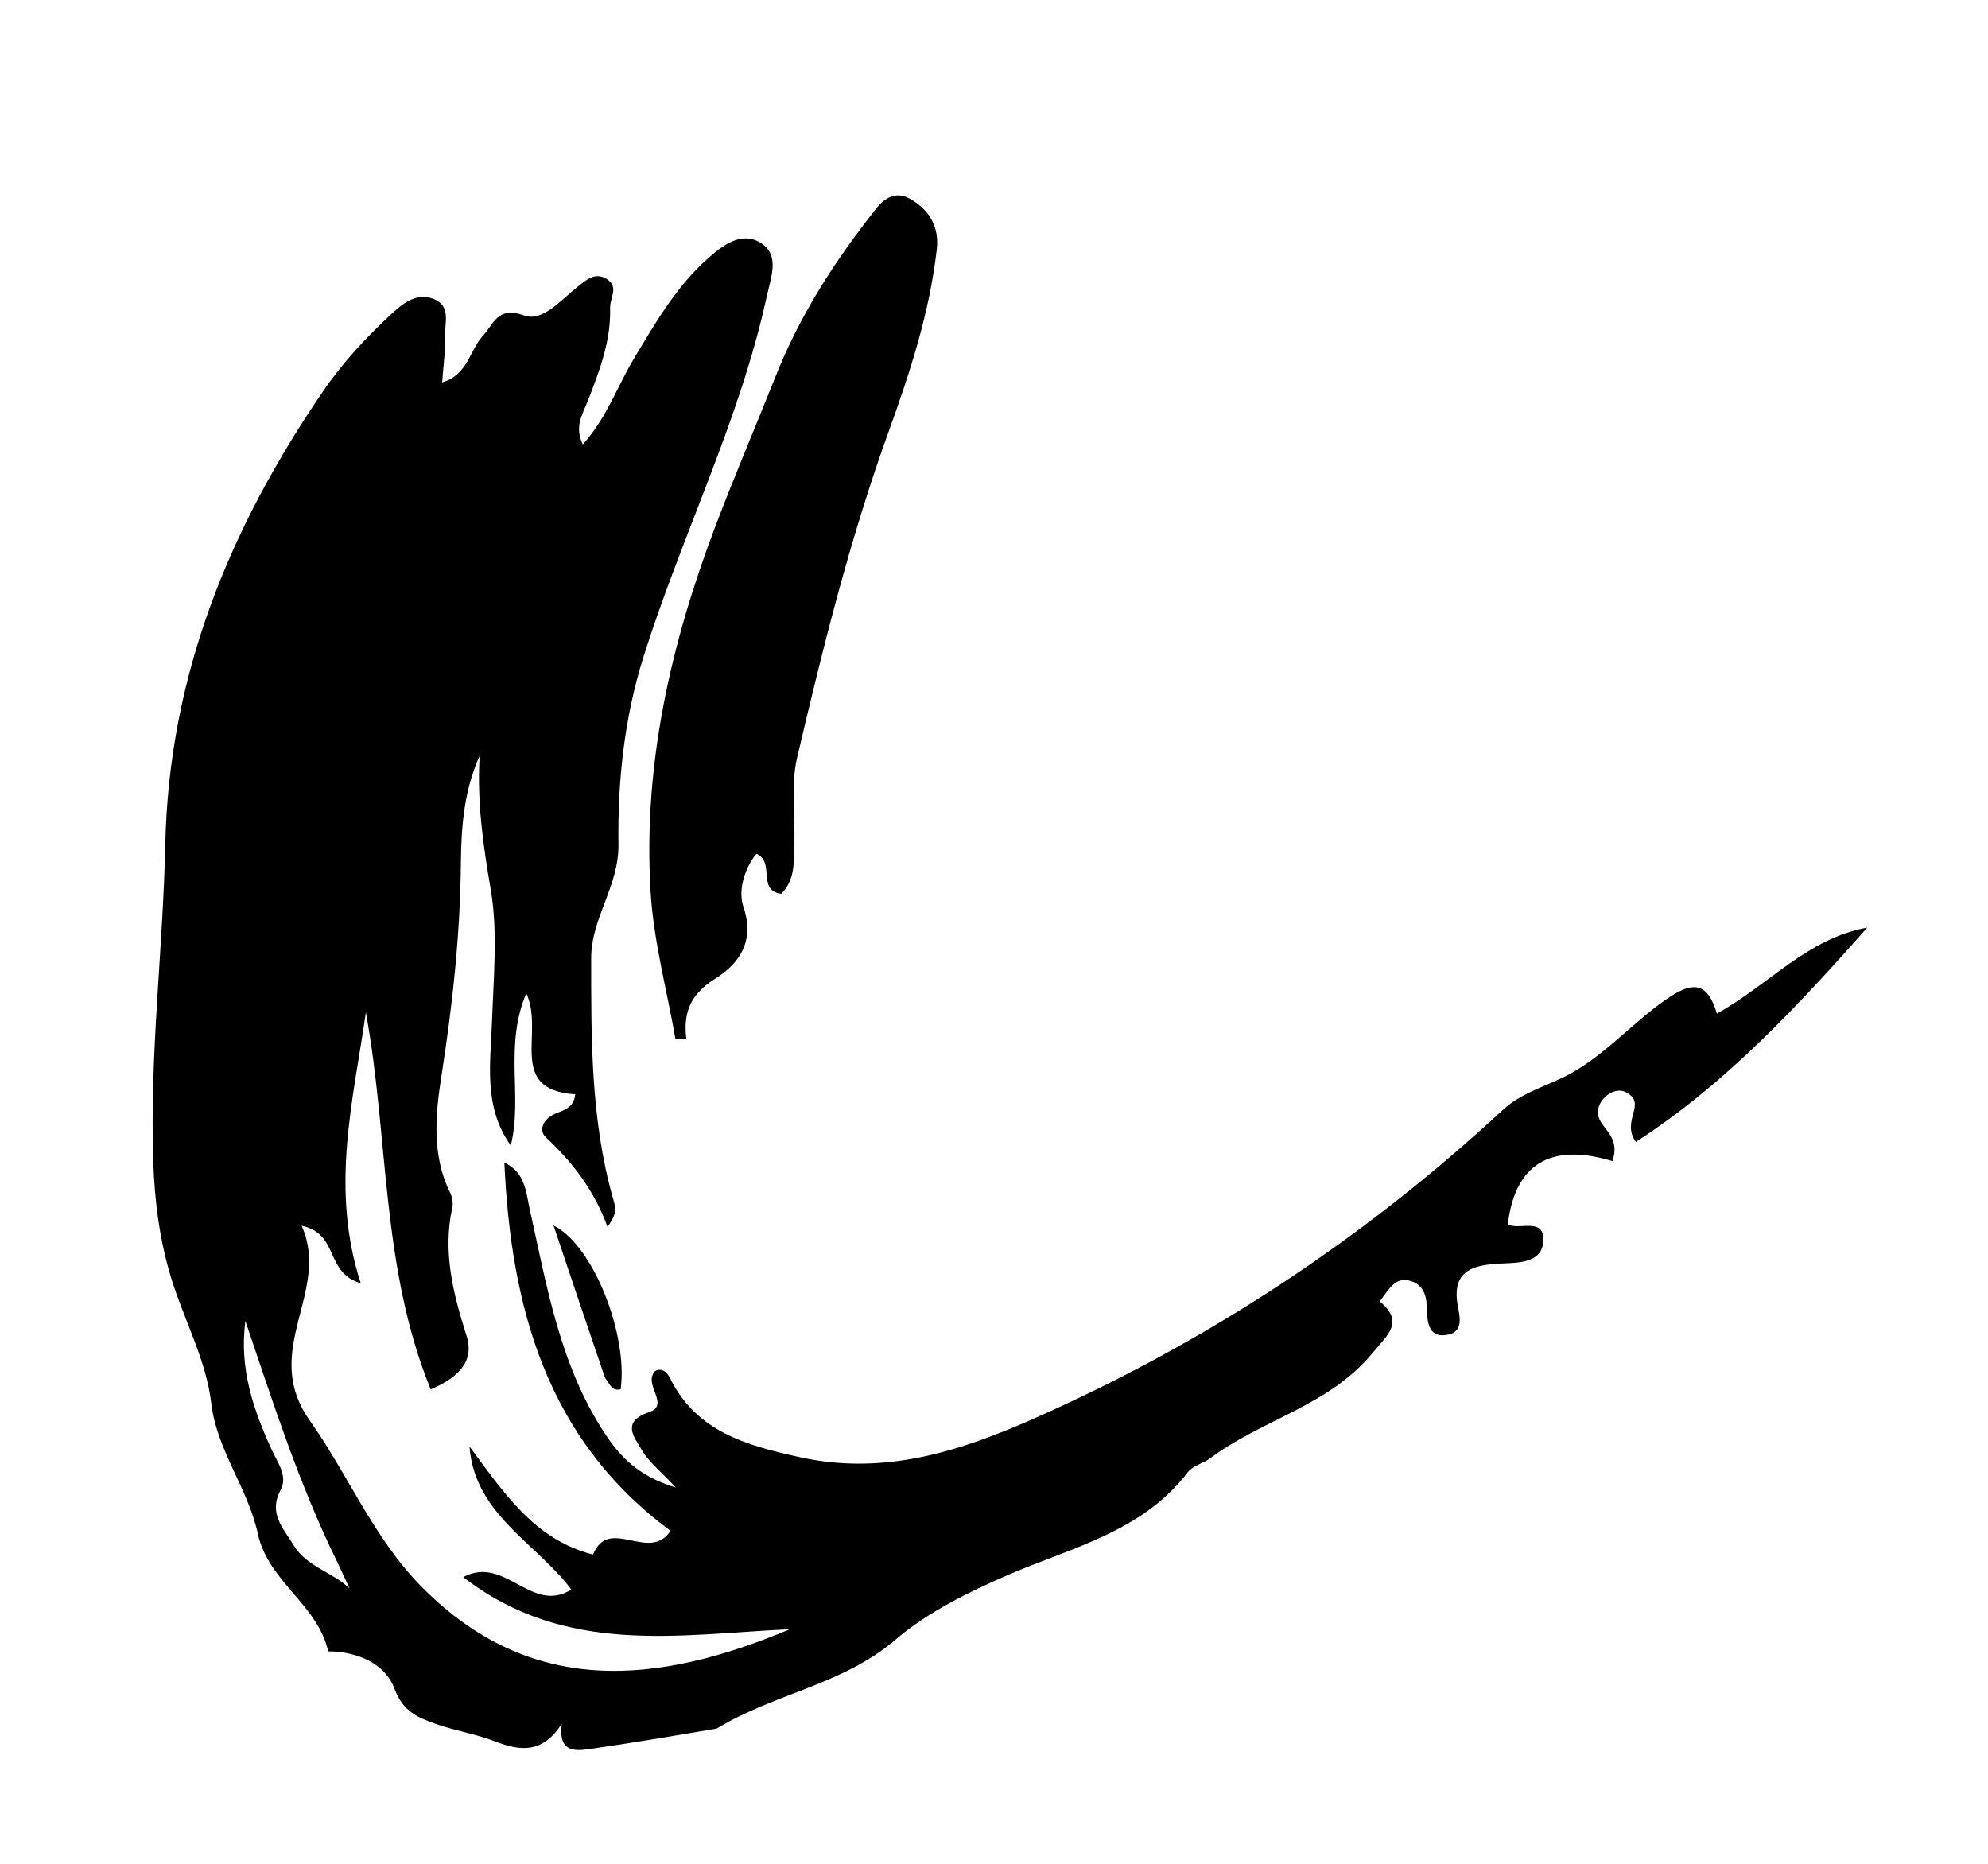 <svg version="1.1" id="Layer_1" xmlns="http://www.w3.org/2000/svg" xmlns:xlink="http://www.w3.org/1999/xlink" x="0px" y="0px"
	 width="100%" viewBox="0 0 256 240" enable-background="new 0 0 256 240" xml:space="preserve">

<path class="red" fill="#000000"  opacity="1" stroke="none" 
	d="
M92.291,222.589 
	C86.553,223.557 81.208,224.47 75.842,225.235 
	C73.941,225.506 71.866,225.587 72.34,221.96 
	C69.867,225.835 66.988,225.496 63.74,224.231 
	C61.275,223.271 58.596,222.872 56.099,221.981 
	C53.832,221.172 51.898,220.418 50.796,217.45 
	C49.594,214.214 46.026,212.66 42.259,212.643 
	C40.9,206.582 34.528,203.666 33.195,197.476 
	C31.948,191.688 27.931,186.767 27.215,180.756 
	C26.537,175.064 23.742,170.072 22.086,164.711 
	C20.538,159.7 19.913,154.663 19.735,149.579 
	C19.257,135.94 20.987,122.353 21.282,108.757 
	C21.757,86.912 29.565,68.008 41.603,50.381 
	C44.159,46.638 47.226,43.366 50.538,40.306 
	C52.051,38.909 53.791,37.646 55.902,38.52 
	C58.13,39.443 57.232,41.685 57.3,43.394 
	C57.371,45.176 57.096,46.972 56.939,49.239 
	C60.256,48.253 60.473,45.106 62.146,43.292 
	C63.618,41.695 64.056,39.376 67.529,40.632 
	C69.833,41.465 72.204,38.673 74.262,37.026 
	C75.461,36.066 76.639,34.924 78.226,35.994 
	C79.697,36.986 78.528,38.408 78.564,39.652 
	C78.688,43.939 77.184,47.774 75.679,51.67 
	C75.076,53.232 73.907,54.904 75.05,57.232 
	C78.131,53.815 79.513,49.693 81.688,46.085 
	C84.448,41.508 87.108,36.864 91.153,33.286 
	C93.015,31.639 95.405,29.765 97.871,31.223 
	C100.479,32.765 99.289,35.641 98.773,38.022 
	C95.273,54.162 87.781,68.941 82.858,84.599 
	C80.388,92.456 79.526,100.636 79.641,108.685 
	C79.719,114.151 76.129,118.185 76.128,123.358 
	C76.125,133.763 76.067,144.154 78.928,154.29 
	C79.199,155.249 79.643,156.185 78.219,157.96 
	C76.483,153.192 73.682,149.623 70.306,146.467 
	C69.39,145.611 69.846,144.324 71.132,143.591 
	C72.207,142.977 73.833,142.982 74.079,140.913 
	C65.183,140.326 70.157,132.953 67.772,127.912 
	C64.878,134.693 67.34,141.302 65.772,147.505 
	C62.203,142.479 63.169,136.951 63.364,131.364 
	C63.559,125.754 64.117,119.908 63.193,114.539 
	C62.199,108.763 61.412,103.174 61.767,97.321 
	C59.783,101.699 59.391,106.391 59.35,111.104 
	C59.268,120.426 58.247,129.602 56.803,138.832 
	C56.084,143.432 55.579,148.786 57.942,153.527 
	C58.225,154.094 58.379,154.871 58.246,155.474 
	C56.983,161.208 58.35,166.576 60.078,172.008 
	C61.091,175.194 59.206,177.313 55.464,178.908 
	C49.04,163.202 50.08,146.491 47.113,130.367 
	C45.488,141.744 42.483,152.97 46.451,165.237 
	C41.755,163.855 43.763,158.901 38.842,157.837 
	C42.658,166.354 33.473,173.854 39.884,182.912 
	C44.799,189.857 48.119,198.049 54.211,204.245 
	C68.36,218.632 84.715,216.932 101.712,209.792 
	C87.454,210.453 72.831,213.278 59.647,203.08 
	C65.047,200.207 68.389,207.904 73.575,204.691 
	C69.061,198.66 61.115,195.013 60.455,186.268 
	C64.816,192.083 68.76,198.256 76.365,200.178 
	C78.423,195.132 83.607,201.284 86.354,197.121 
	C70.4,185.368 65.801,168.363 64.948,149.713 
	C67.644,150.944 67.725,153.508 68.222,155.744 
	C70.422,165.639 72.087,175.692 77.778,184.425 
	C79.782,187.499 82.132,190.073 87.029,191.549 
	C84.97,189.335 83.496,188.204 82.645,186.716 
	C81.706,185.075 79.901,183.096 83.614,181.827 
	C86.343,180.894 82.737,178.239 84.359,176.55 
	C85.259,176.057 85.921,176.746 86.254,177.418 
	C89.681,184.351 96.003,186.086 102.921,187.626 
	C113.86,190.062 123.612,186.89 133.264,182.616 
	C155.542,172.752 175.623,159.502 193.492,142.954 
	C196.063,140.573 199.334,139.84 202.223,138.251 
	C207.066,135.588 210.555,131.297 215.12,128.318 
	C218.136,126.35 219.943,126.623 221.087,130.515 
	C227.696,126.903 232.724,120.823 240.452,119.451 
	C231.386,129.68 222.188,139.596 210.65,147.044 
	C208.688,144.263 212.172,142.132 209.405,140.655 
	C207.664,139.725 205.161,142.02 205.891,143.947 
	C206.501,145.555 208.657,146.522 207.643,149.519 
	C200.51,147.346 195.177,149.111 194.161,157.679 
	C195.689,158.435 198.897,156.705 198.739,159.803 
	C198.604,162.472 195.913,162.599 193.686,162.688 
	C190.145,162.828 186.8,163.285 187.734,168.193 
	C188.036,169.779 188.381,171.461 186.448,171.868 
	C184.104,172.362 183.785,170.481 183.757,168.703 
	C183.733,167.112 183.461,165.589 181.804,164.998 
	C179.723,164.255 178.897,165.964 177.672,167.583 
	C180.899,170.245 178.678,171.87 176.726,174.244 
	C171.158,181.014 162.525,182.791 155.891,187.746 
	C154.964,188.438 153.604,188.723 152.951,189.581 
	C147.118,197.243 138.011,199.263 129.882,202.771 
	C124.661,205.025 119.369,207.654 115.356,211.107 
	C108.554,216.96 99.847,217.999 92.291,222.589 
M43.28,200.829 
	C38.461,190.957 35.119,180.505 31.601,170.102 
	C30.787,176.113 32.589,181.464 34.988,186.685 
	C35.743,188.326 37.083,190.077 36.147,191.834 
	C34.515,194.899 36.479,196.77 37.835,199.009 
	C39.502,201.763 42.779,202.397 45.005,204.534 
	C44.532,203.5 44.06,202.467 43.28,200.829 
z"/>
<path fill="#000000" opacity="1" stroke="none" 
	d="
M99.724,48.843 
	C102.973,40.558 107.563,33.519 112.822,26.868 
	C114.037,25.331 115.471,24.657 117.129,25.575 
	C119.624,26.958 120.976,29.137 120.628,32.155 
	C119.69,40.298 117.172,48 114.4,55.672 
	C109.456,69.355 105.943,83.468 102.637,97.611 
	C101.822,101.095 102.429,104.902 102.278,108.556 
	C102.184,110.829 102.49,113.255 100.587,115.1 
	C97.442,114.648 99.859,111.029 97.41,109.941 
	C95.767,111.964 95.051,114.771 95.729,116.765 
	C97.246,121.225 95.176,124.099 92.099,126.024 
	C89.023,127.95 87.921,130.282 88.389,133.819 
	C87.921,133.816 87.452,133.813 86.983,133.809 
	C85.874,127.466 84.154,121.158 83.774,114.771 
	C82.805,98.479 86.387,82.854 92.147,67.7 
	C94.508,61.488 97.114,55.369 99.724,48.843 
z"/>
<path fill="#000000" opacity="1" stroke="none" 
	d="
M77.894,177.372 
	C75.665,170.871 73.584,164.671 71.275,157.794 
	C76.532,160.441 80.893,172.087 79.92,178.885 
	C78.838,179.19 78.538,178.279 77.894,177.372 
z"/>

</svg>